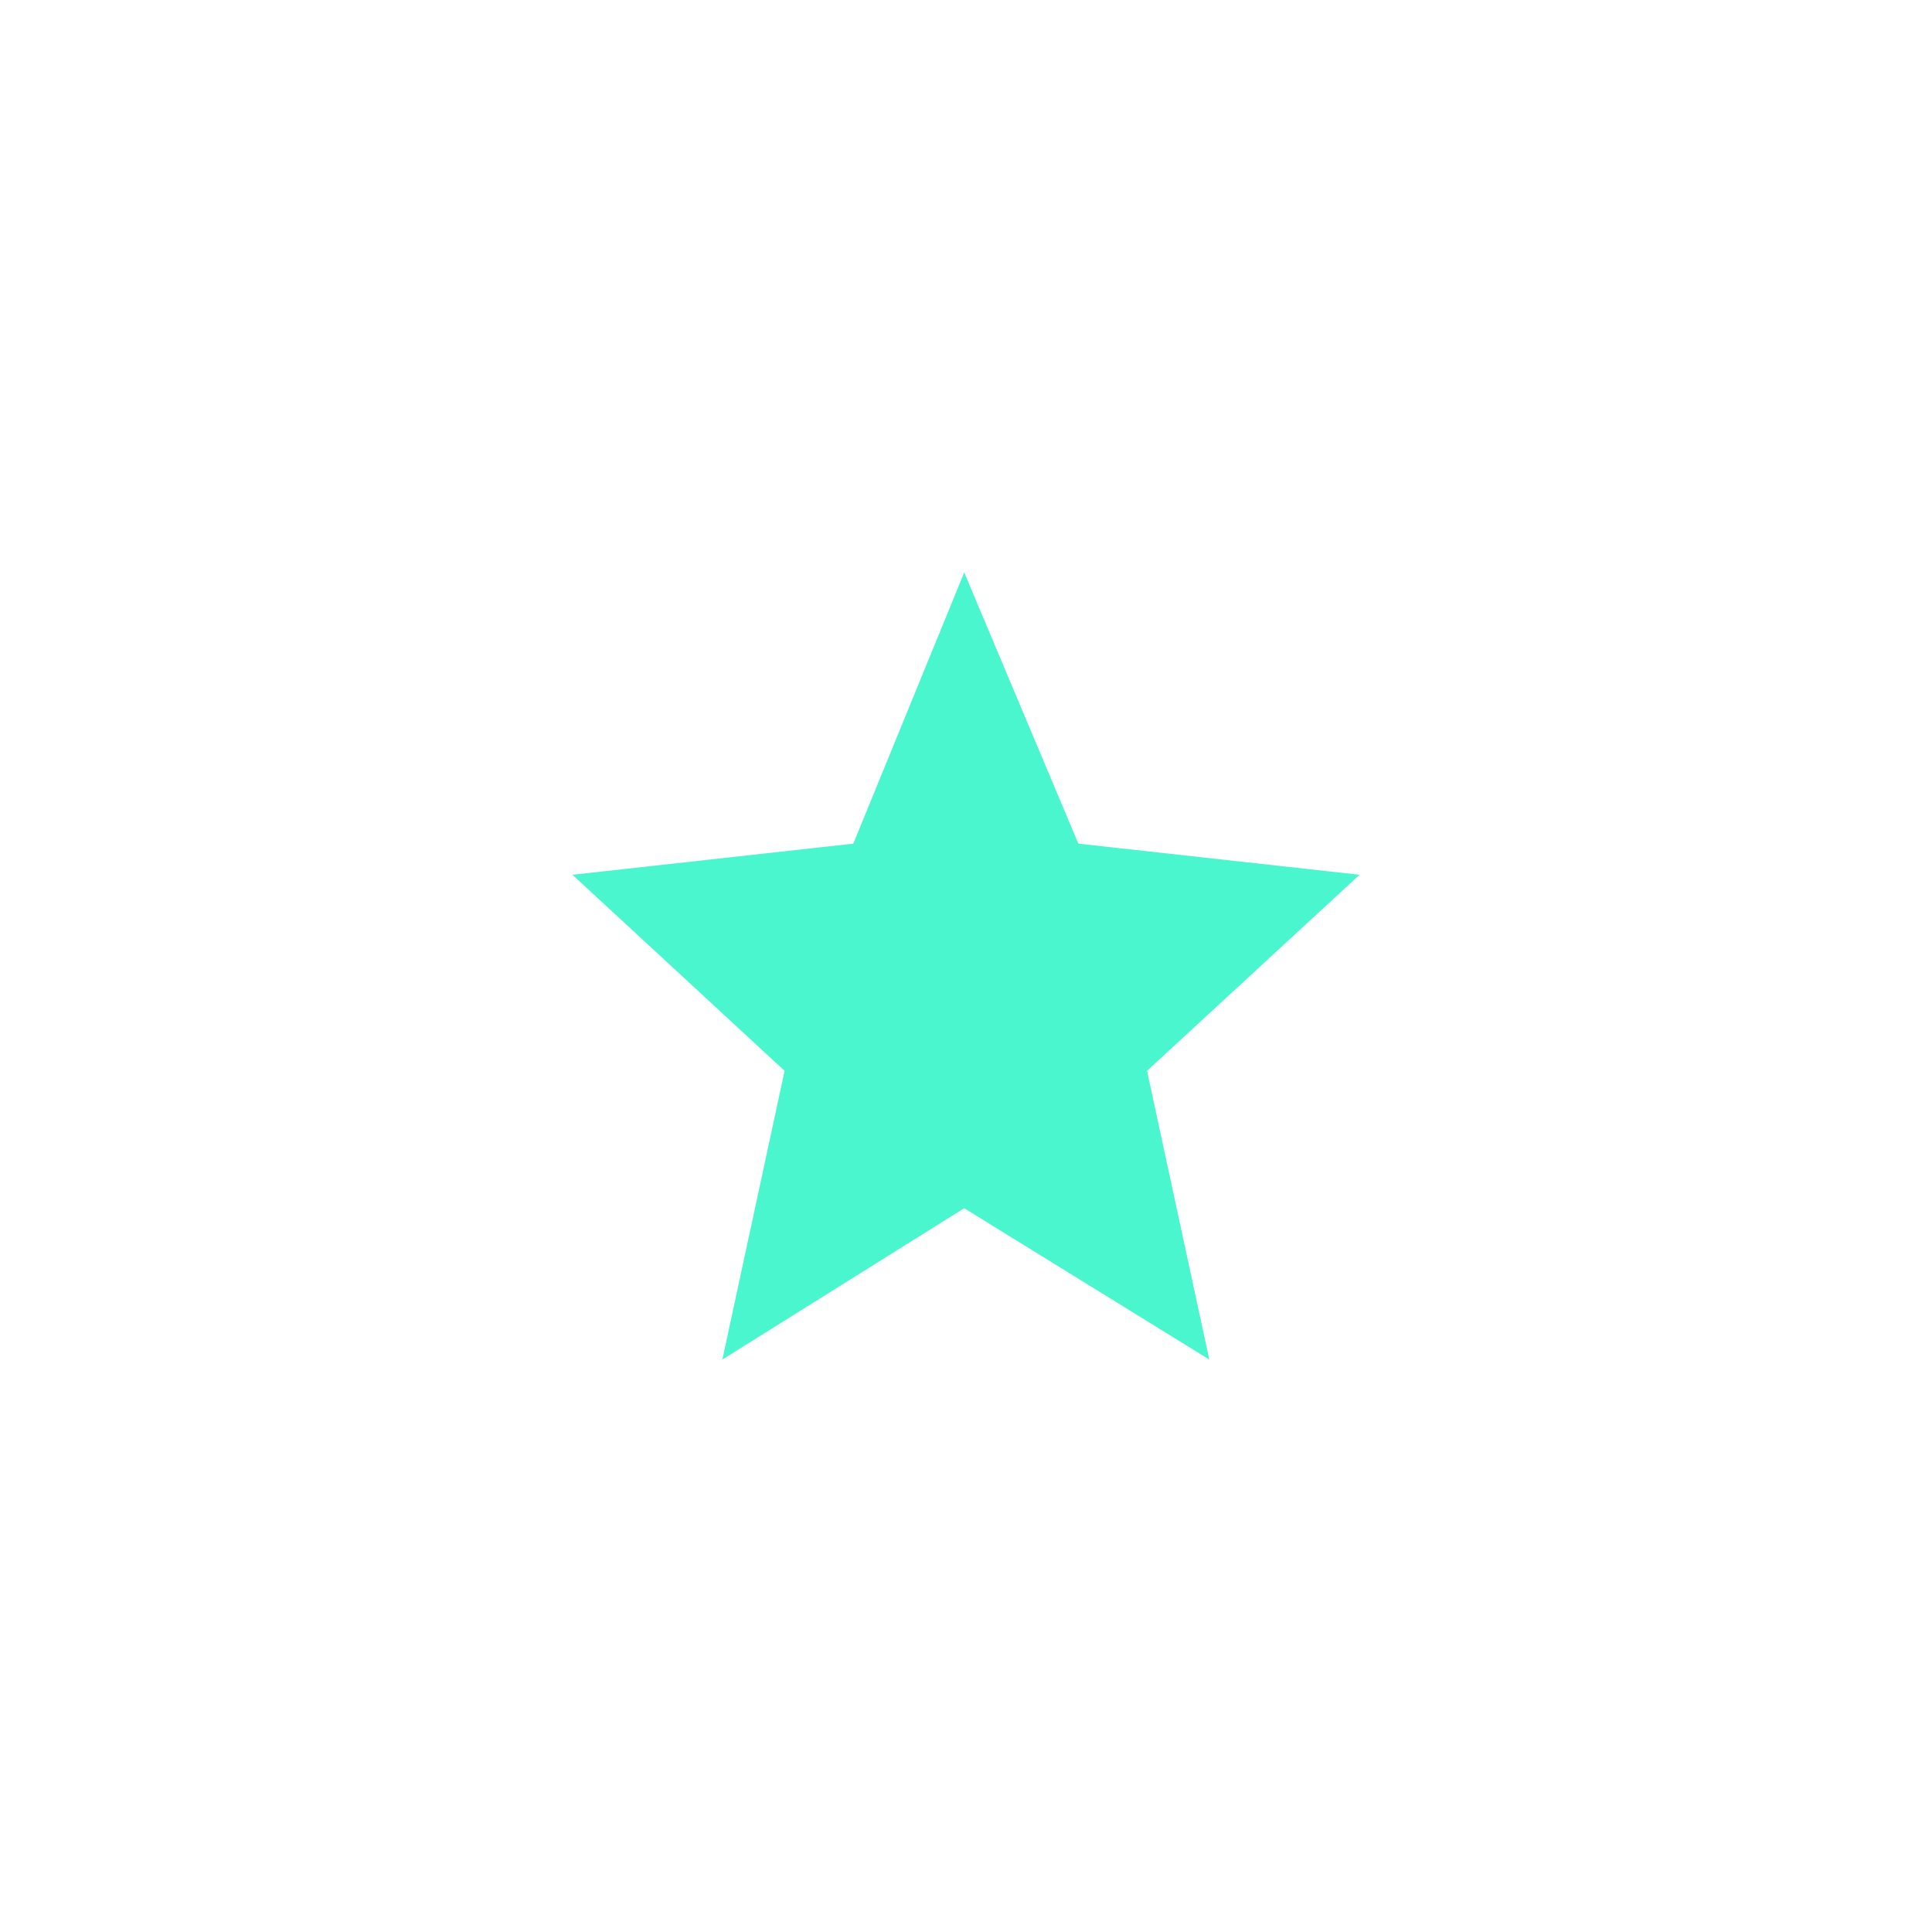 <svg width="54" height="54" viewBox="0 0 54 54" fill="none" xmlns="http://www.w3.org/2000/svg" xmlns:xlink="http://www.w3.org/1999/xlink">
	<desc>
			Created with Pixso.
	</desc>
	<defs>
		<filter id="filter_0_69_dd" x="0" y="0" width="54" height="54" filterUnits="userSpaceOnUse" color-interpolation-filters="sRGB">
			<feFlood flood-opacity="0" result="BackgroundImageFix"/>
			<feColorMatrix in="SourceAlpha" type="matrix" values="0 0 0 0 0 0 0 0 0 0 0 0 0 0 0 0 0 0 127 0" result="hardAlpha"/>
			<feOffset dx="0" dy="0"/>
			<feGaussianBlur stdDeviation="5.333"/>
			<feComposite in2="hardAlpha" operator="out" k2="-1" k3="1"/>
			<feColorMatrix type="matrix" values="0 0 0 0 0.29 0 0 0 0 0.965 0 0 0 0 0.804 0 0 0 0.55 0"/>
			<feBlend mode="normal" in2="BackgroundImageFix" result="effect_dropShadow_1"/>
			<feBlend mode="normal" in="SourceGraphic" in2="effect_dropShadow_1" result="shape"/>
		</filter>
	</defs>
	<g filter="url(#filter_0_69_dd)">
		<path id="Shape" d="M26.95 16L30.14 23.58L38 24.45L32.06 29.93L33.8 38L26.95 33.77L20.19 38L21.93 29.93L16 24.45L23.85 23.58L26.95 16Z" fill="#4AF6CD" fill-opacity="1" fill-rule="nonzero"/>
		<path id="Shape" d="M30.14 23.58L38 24.45L32.06 29.93L33.8 38L26.95 33.77L20.19 38L21.93 29.93L16 24.45L23.85 23.58L26.95 16L30.14 23.58Z" stroke="#161919" stroke-opacity="0" stroke-width="0"/>
	</g>
</svg>
